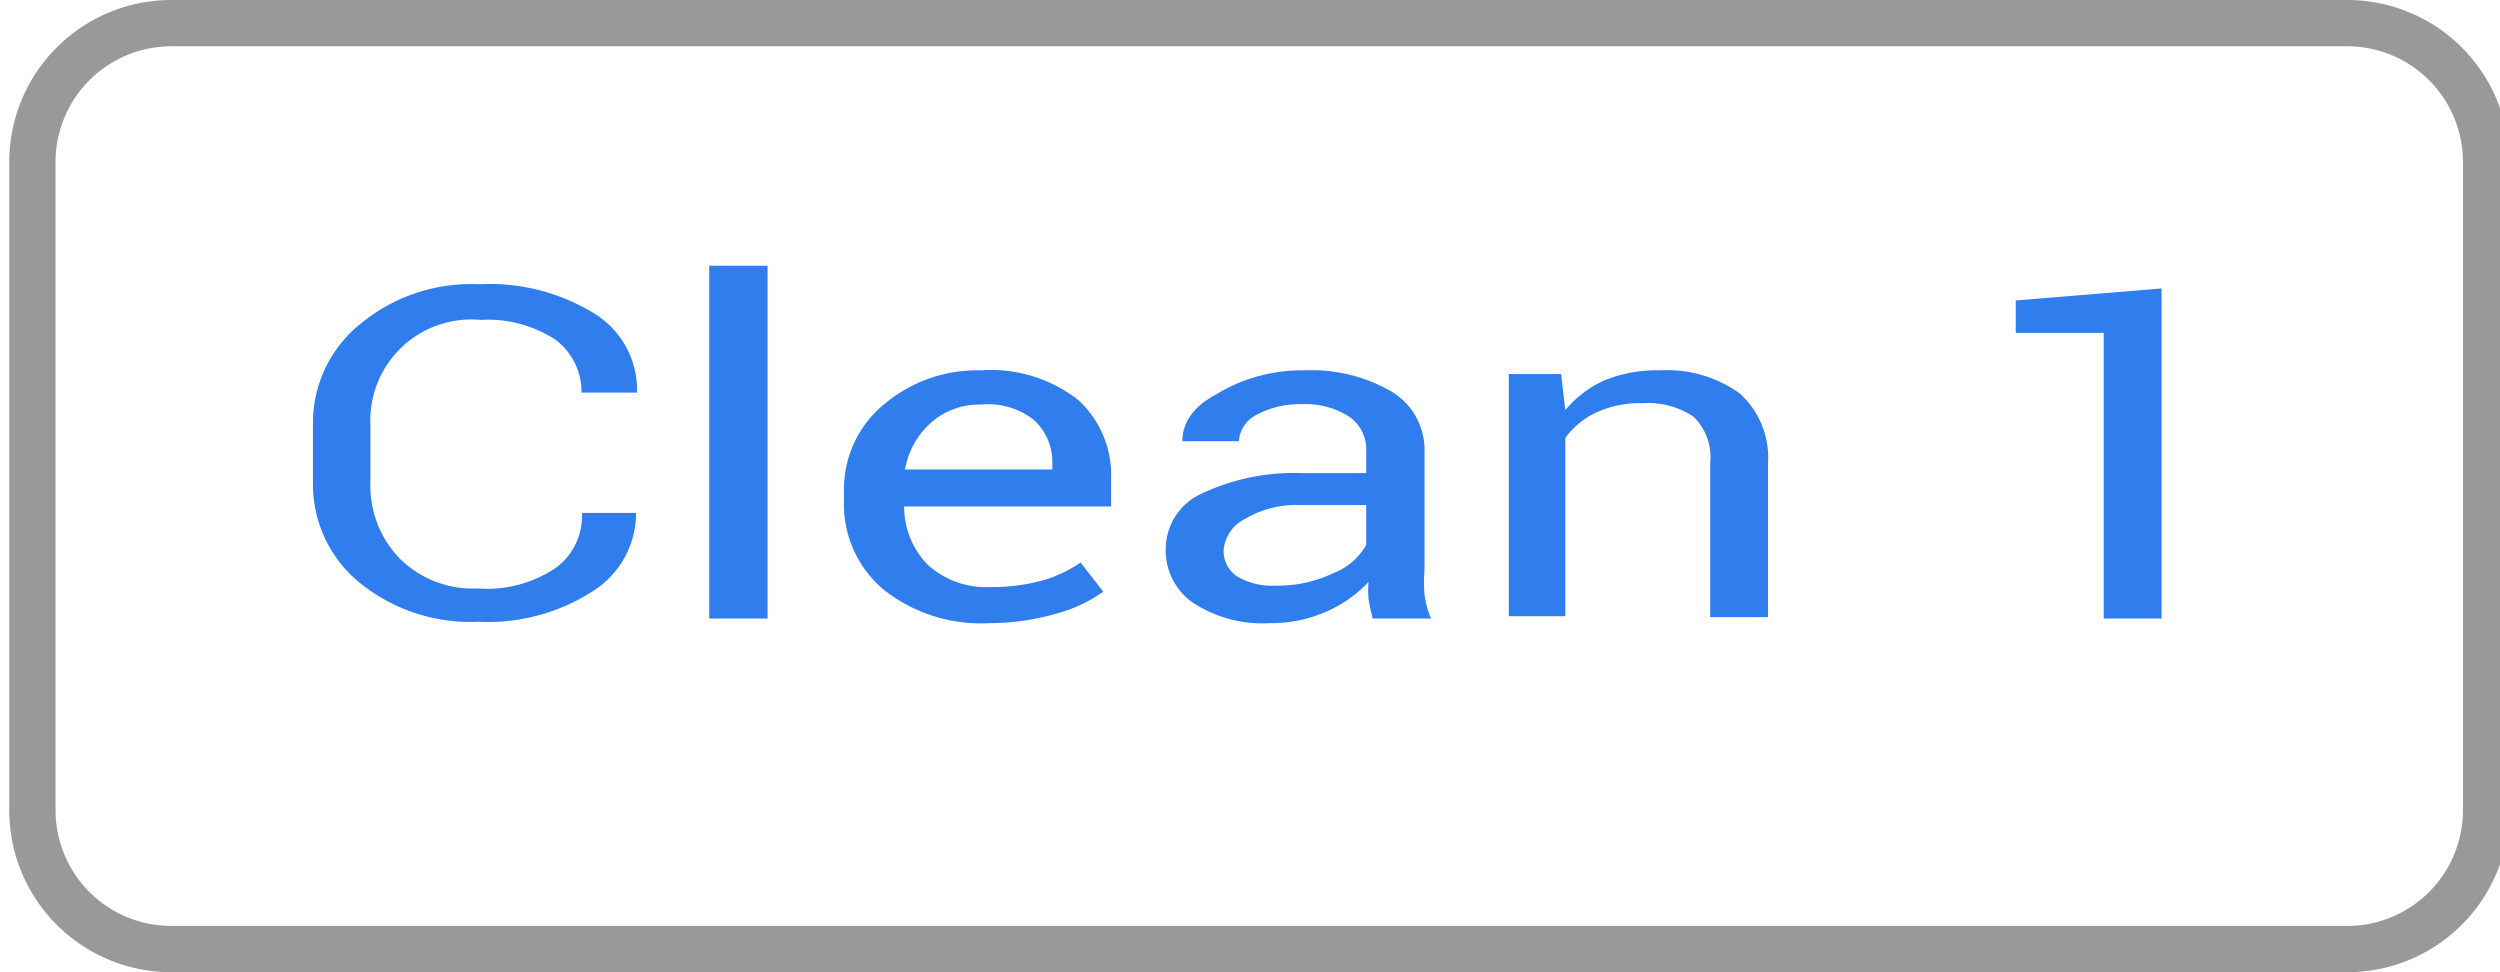 <svg xmlns="http://www.w3.org/2000/svg" id="Layer_1" width="54" height="21" data-name="Layer 1" viewBox="0 0 54 21"><title>clean-switch</title><path d="M50.7,21H3.7A3.5,3.5,0,0,1,.2,17.5V3.5A3.5,3.5,0,0,1,3.7,0h47a3.5,3.5,0,0,1,3.5,3.5v14A3.5,3.5,0,0,1,50.7,21ZM3.7,1A2.5,2.5,0,0,0,1.2,3.5v14A2.5,2.5,0,0,0,3.7,20h47a2.5,2.5,0,0,0,2.5-2.5V3.5A2.5,2.5,0,0,0,50.7,1Z" style="fill:#999"/><g><path d="M13.74,11.08l0,0a2,2,0,0,1-.92,1.68,4.19,4.19,0,0,1-2.49.67,3.8,3.8,0,0,1-2.57-.85,2.74,2.74,0,0,1-1-2.17V9.18A2.74,2.74,0,0,1,7.78,7a3.75,3.75,0,0,1,2.57-.86,4.31,4.31,0,0,1,2.5.64,1.94,1.94,0,0,1,.91,1.7l0,0h-1.2A1.4,1.4,0,0,0,12,7.34a2.66,2.66,0,0,0-1.62-.43A2.18,2.18,0,0,0,8,9.16v1.28a2.26,2.26,0,0,0,.63,1.62,2.23,2.23,0,0,0,1.68.65A2.66,2.66,0,0,0,12,12.27a1.39,1.39,0,0,0,.57-1.19Z" style="fill:#307dee"/><path d="M16.58,13.36H15.32V5.74h1.26Z" style="fill:#307dee"/><path d="M21.37,13.46a3.38,3.38,0,0,1-2.29-.73,2.4,2.4,0,0,1-.85-1.91v-.21a2.37,2.37,0,0,1,.87-1.88A3.11,3.11,0,0,1,21.18,8a3.06,3.06,0,0,1,2.11.64A2.2,2.2,0,0,1,24,10.34v.6H19.53l0,0a1.79,1.79,0,0,0,.5,1.25,1.87,1.87,0,0,0,1.36.49,4.13,4.13,0,0,0,1.12-.14,2.77,2.77,0,0,0,.83-.39l.49.63a3.13,3.13,0,0,1-1,.47A5.23,5.23,0,0,1,21.37,13.46Zm-.19-4.72a1.55,1.55,0,0,0-1.08.4,1.72,1.72,0,0,0-.55,1l0,0h3.18v-.13a1.22,1.22,0,0,0-.4-.94A1.59,1.59,0,0,0,21.18,8.74Z" style="fill:#307dee"/><path d="M29.65,13.36q-.06-.24-.09-.42a2.35,2.35,0,0,1,0-.37,2.74,2.74,0,0,1-.91.64,2.93,2.93,0,0,1-1.22.25A2.74,2.74,0,0,1,25.74,13a1.38,1.38,0,0,1-.56-1.16,1.32,1.32,0,0,1,.8-1.19,4.69,4.69,0,0,1,2.17-.43h1.36V9.74A.85.85,0,0,0,29.14,9a1.72,1.72,0,0,0-1-.27,2,2,0,0,0-1,.23.69.69,0,0,0-.38.57H25.54l0,0c0-.38.21-.73.71-1A3.55,3.55,0,0,1,28.17,8a3.44,3.44,0,0,1,1.89.46,1.47,1.47,0,0,1,.71,1.31V12.3a3.19,3.19,0,0,0,0,.54,1.91,1.91,0,0,0,.14.52Zm-2.08-.71a2.77,2.77,0,0,0,1.23-.27,1.38,1.38,0,0,0,.71-.61v-.86h-1.4a2.18,2.18,0,0,0-1.22.3.83.83,0,0,0-.46.68.66.66,0,0,0,.29.56A1.52,1.52,0,0,0,27.57,12.65Z" style="fill:#307dee"/><path d="M33.72,8.08l.09.78a2.34,2.34,0,0,1,.86-.65A3,3,0,0,1,35.85,8a2.68,2.68,0,0,1,1.73.5A1.87,1.87,0,0,1,38.19,10v3.33H36.94V10a1.22,1.22,0,0,0-.36-1,1.76,1.76,0,0,0-1.1-.29,2.22,2.22,0,0,0-1,.2,1.73,1.73,0,0,0-.67.55v3.85H32.59V8.08Z" style="fill:#307dee"/><path d="M46.69,13.36H45.44V7.19l-1.9,0v-.7l3.15-.26Z" style="fill:#307dee"/></g></svg>